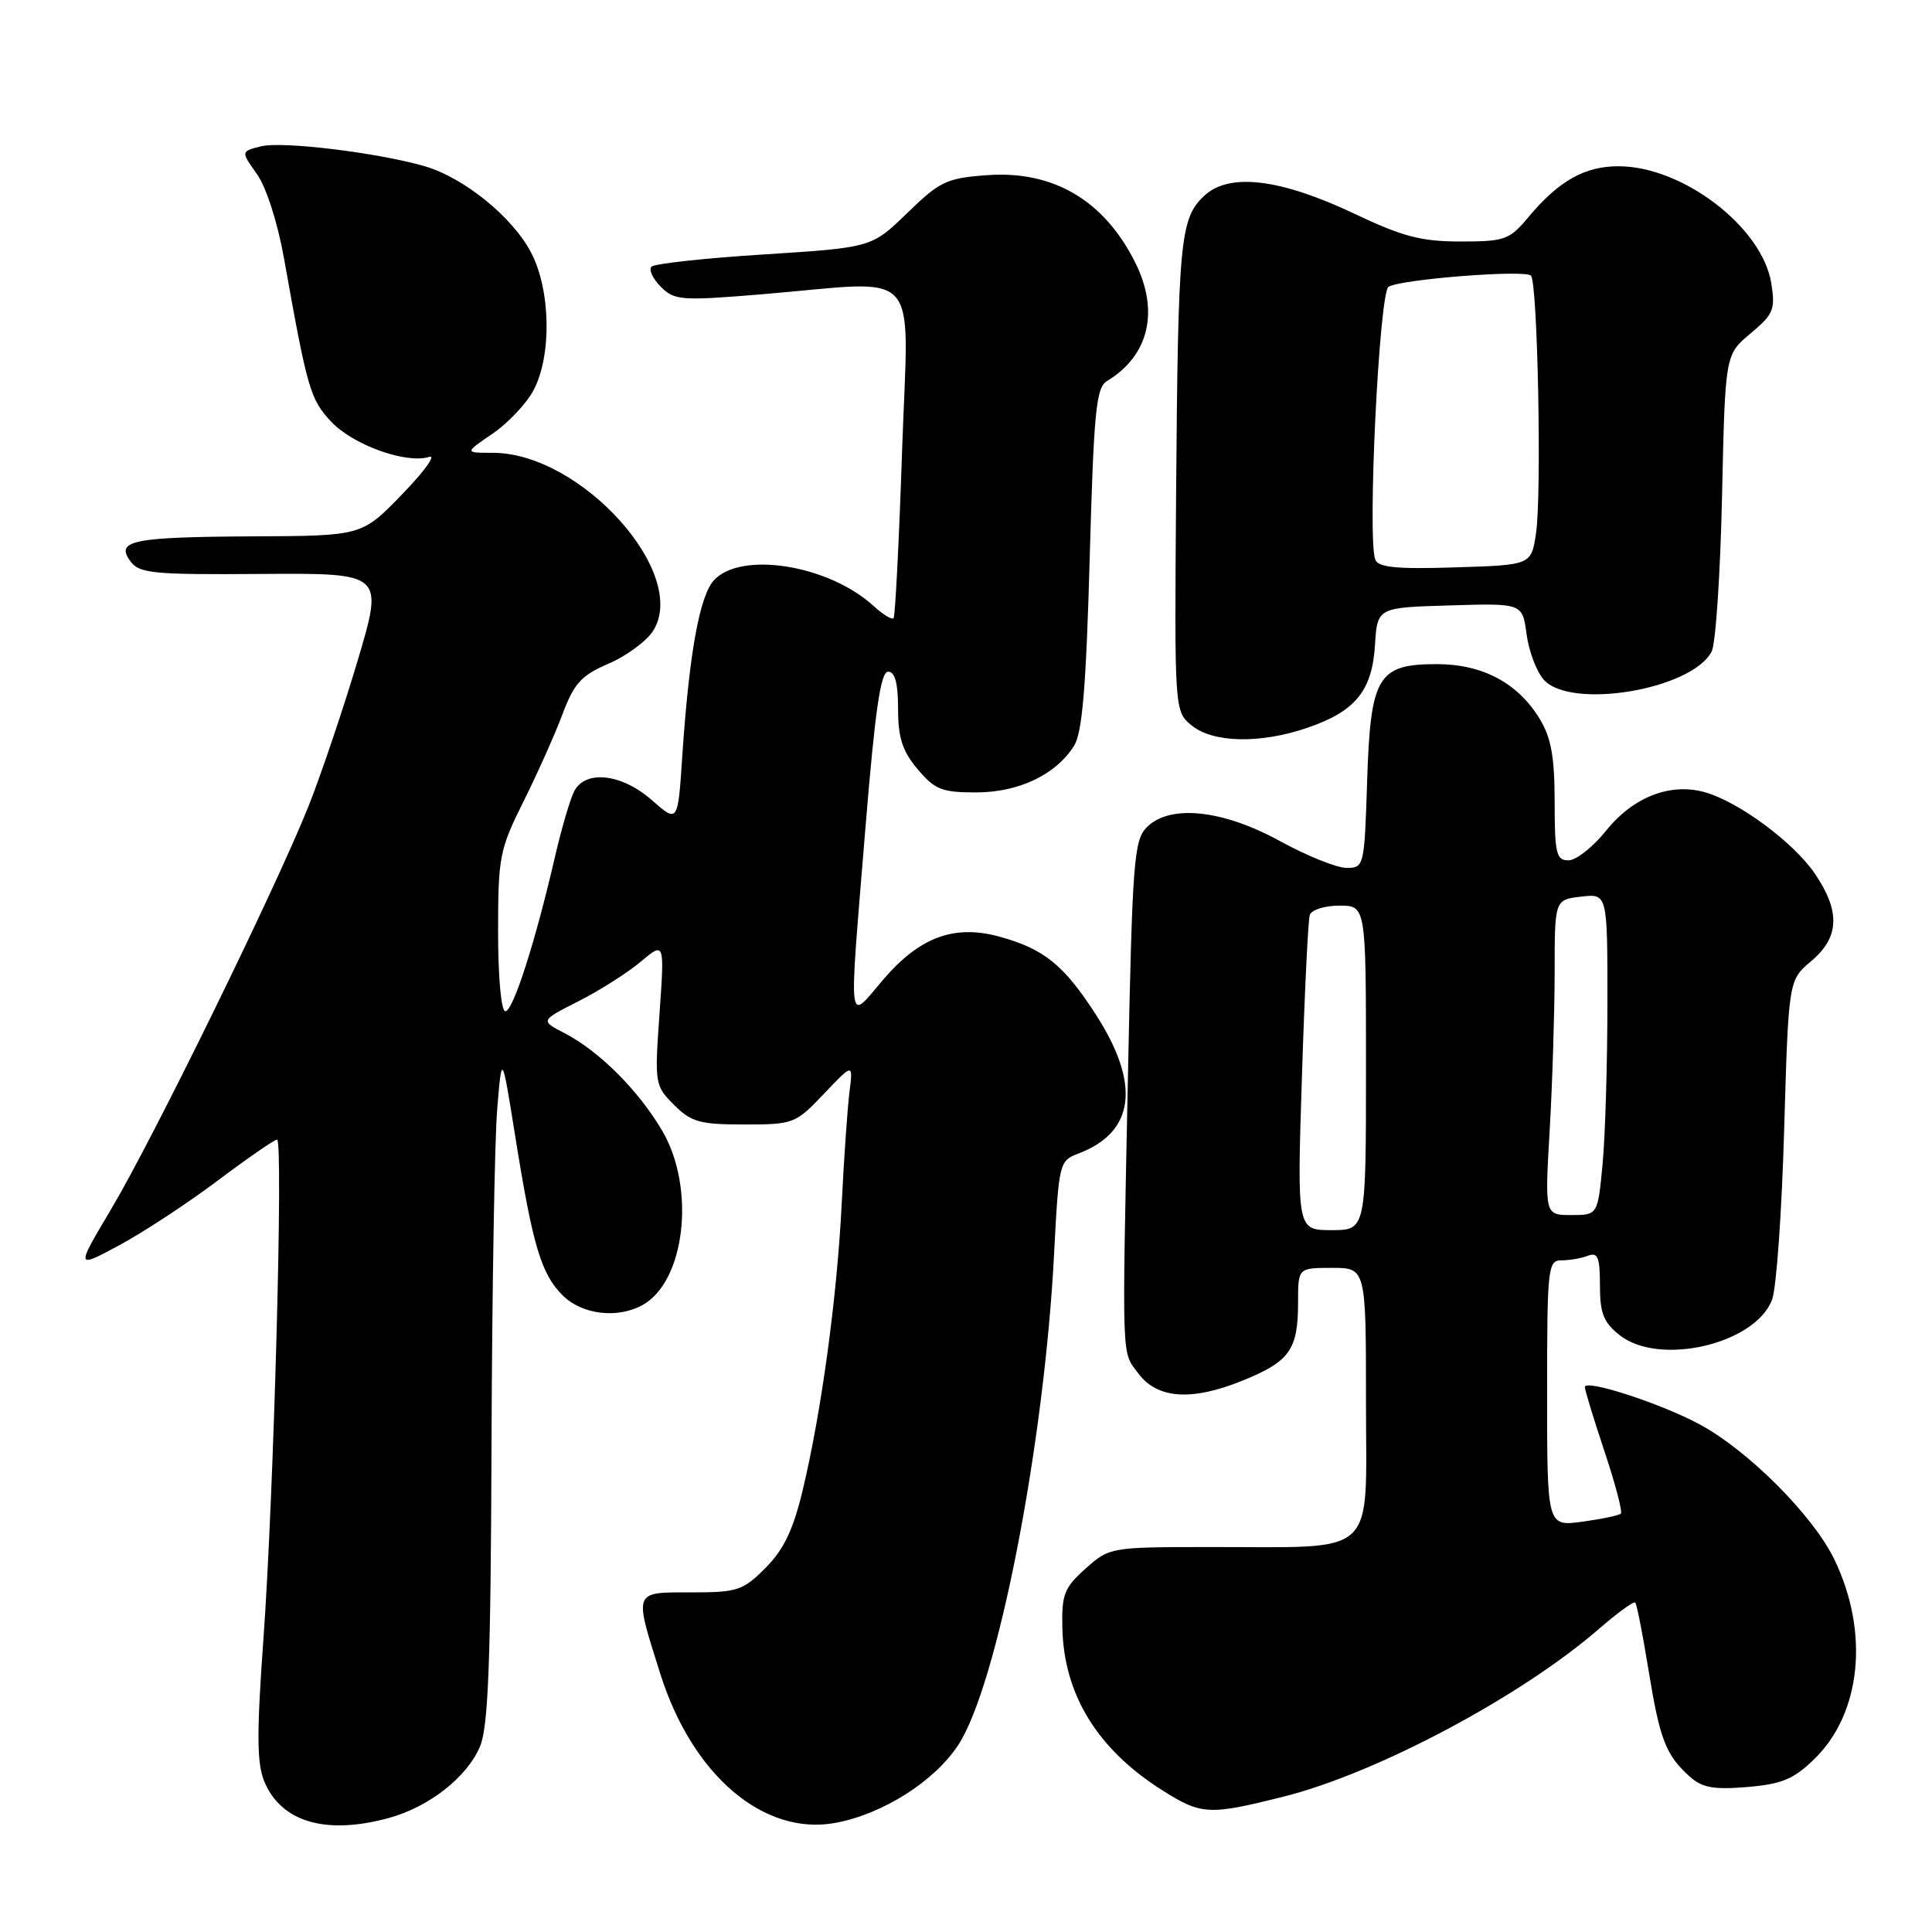 <?xml version="1.0" encoding="UTF-8" standalone="no"?>
<!DOCTYPE svg PUBLIC "-//W3C//DTD SVG 1.1//EN" "http://www.w3.org/Graphics/SVG/1.1/DTD/svg11.dtd" >
<svg xmlns="http://www.w3.org/2000/svg" xmlns:xlink="http://www.w3.org/1999/xlink" version="1.1" viewBox="0 0 256 256">
 <g >
 <path fill="currentColor"
d=" M 51.50 240.90 C 56.86 239.43 61.90 235.48 63.61 231.40 C 64.70 228.77 65.03 220.24 65.13 191.28 C 65.20 171.05 65.54 151.12 65.88 147.00 C 66.50 139.50 66.50 139.50 68.26 150.50 C 70.59 165.06 71.70 168.79 74.54 171.63 C 77.08 174.17 81.71 174.76 85.06 172.97 C 90.78 169.91 92.23 157.47 87.75 149.84 C 84.61 144.48 79.39 139.27 74.79 136.89 C 71.59 135.24 71.59 135.24 76.65 132.67 C 79.44 131.26 83.14 128.91 84.89 127.44 C 88.06 124.77 88.06 124.77 87.39 134.29 C 86.73 143.61 86.77 143.86 89.31 146.40 C 91.59 148.68 92.73 149.00 98.61 149.00 C 105.14 149.00 105.41 148.90 109.18 144.93 C 113.04 140.87 113.04 140.87 112.56 144.68 C 112.30 146.78 111.83 153.45 111.53 159.50 C 110.91 171.92 108.84 187.12 106.35 197.50 C 105.10 202.72 103.85 205.33 101.44 207.75 C 98.44 210.76 97.72 211.00 91.60 211.00 C 83.85 211.00 83.98 210.66 87.50 221.81 C 91.74 235.24 101.21 243.30 110.71 241.54 C 116.95 240.38 123.77 236.07 126.94 231.27 C 132.12 223.46 138.36 191.55 139.67 166.17 C 140.30 154.06 140.36 153.81 142.90 152.85 C 150.39 150.00 151.17 143.66 145.17 134.38 C 140.95 127.85 138.33 125.74 132.47 124.12 C 126.47 122.46 121.88 124.15 117.06 129.77 C 112.24 135.40 112.44 137.09 114.67 109.75 C 115.95 94.11 116.69 89.00 117.68 89.00 C 118.59 89.00 119.00 90.52 119.00 93.92 C 119.00 97.76 119.57 99.53 121.59 101.92 C 123.87 104.63 124.80 105.00 129.34 105.00 C 135.01 104.99 139.92 102.65 142.33 98.80 C 143.41 97.07 143.92 90.96 144.39 74.00 C 144.93 54.56 145.24 51.36 146.67 50.50 C 152.27 47.12 153.66 41.19 150.38 34.70 C 146.25 26.51 139.54 22.58 130.80 23.21 C 125.44 23.60 124.54 24.02 120.22 28.22 C 115.50 32.80 115.50 32.80 101.28 33.71 C 93.46 34.20 86.73 34.94 86.33 35.33 C 85.94 35.73 86.49 36.93 87.56 38.00 C 89.37 39.81 90.24 39.88 101.00 38.99 C 122.53 37.20 120.37 34.78 119.53 59.75 C 119.13 71.71 118.62 81.69 118.40 81.92 C 118.17 82.15 116.98 81.42 115.75 80.29 C 109.78 74.84 98.14 72.98 94.58 76.91 C 92.68 79.01 91.30 86.75 90.40 100.27 C 89.82 109.05 89.82 109.05 86.37 106.02 C 82.40 102.53 77.62 101.97 76.10 104.81 C 75.57 105.81 74.41 109.75 73.53 113.56 C 70.91 124.89 67.98 134.00 66.96 134.00 C 66.41 134.00 66.00 129.51 66.00 123.48 C 66.00 113.54 66.19 112.57 69.35 106.23 C 71.20 102.53 73.53 97.31 74.53 94.64 C 76.07 90.54 77.03 89.49 80.61 87.95 C 82.96 86.95 85.60 85.01 86.50 83.65 C 91.44 76.09 77.02 60.00 65.30 60.00 C 61.54 60.00 61.54 60.00 65.26 57.47 C 67.30 56.08 69.75 53.49 70.69 51.72 C 73.12 47.15 72.98 38.49 70.39 33.50 C 67.95 28.78 61.45 23.51 56.22 22.01 C 49.89 20.20 37.38 18.69 34.57 19.39 C 31.91 20.06 31.91 20.06 34.04 23.06 C 35.28 24.80 36.79 29.49 37.64 34.28 C 40.73 51.61 41.10 52.90 43.88 55.87 C 46.77 58.96 53.84 61.50 56.86 60.54 C 57.84 60.23 56.23 62.46 53.29 65.49 C 47.96 71.00 47.96 71.00 33.73 71.07 C 17.54 71.15 15.26 71.61 17.27 74.36 C 18.46 75.99 20.23 76.16 34.71 76.05 C 50.83 75.94 50.83 75.94 47.41 87.47 C 45.52 93.81 42.60 102.48 40.91 106.75 C 36.64 117.49 20.30 150.87 14.68 160.30 C 10.04 168.10 10.04 168.10 15.77 165.02 C 18.92 163.33 24.78 159.49 28.80 156.47 C 32.81 153.46 36.37 151.00 36.71 151.00 C 37.56 151.00 36.28 198.19 34.90 217.26 C 34.00 229.72 34.03 233.65 35.02 236.05 C 37.25 241.43 43.16 243.17 51.50 240.90 Z  M 170.16 238.04 C 182.51 234.93 201.62 224.75 211.90 215.81 C 214.33 213.70 216.48 212.14 216.68 212.35 C 216.88 212.55 217.67 216.56 218.43 221.25 C 219.93 230.48 220.71 232.53 223.88 235.39 C 225.53 236.88 227.04 237.16 231.50 236.79 C 236.08 236.41 237.66 235.76 240.39 233.10 C 246.64 227.05 247.72 216.25 243.05 206.61 C 240.25 200.83 231.66 192.21 225.22 188.74 C 220.07 185.96 210.00 182.69 210.00 183.80 C 210.00 184.18 211.17 188.01 212.60 192.31 C 214.04 196.61 215.01 200.32 214.77 200.56 C 214.54 200.80 212.24 201.28 209.67 201.63 C 205.00 202.27 205.00 202.27 205.00 184.64 C 205.00 167.92 205.10 167.00 206.92 167.00 C 207.97 167.00 209.55 166.73 210.42 166.39 C 211.72 165.89 212.00 166.60 212.00 170.32 C 212.00 174.03 212.48 175.23 214.63 176.93 C 219.89 181.06 232.59 178.10 234.81 172.21 C 235.38 170.72 236.10 160.58 236.41 149.69 C 236.99 129.88 236.99 129.88 240.00 127.35 C 243.74 124.20 243.88 120.77 240.49 115.78 C 237.70 111.66 230.44 106.27 225.96 104.99 C 221.37 103.67 216.43 105.58 212.84 110.04 C 211.10 112.22 208.84 114.00 207.83 114.00 C 206.21 114.00 206.00 113.10 206.00 106.25 C 205.99 100.28 205.54 97.75 204.01 95.24 C 201.11 90.49 196.45 88.01 190.40 88.00 C 182.54 88.00 181.59 89.60 181.15 103.60 C 180.79 114.81 180.74 115.00 178.43 115.00 C 177.13 115.00 173.18 113.41 169.64 111.47 C 162.00 107.27 155.01 106.54 151.95 109.62 C 150.25 111.34 150.04 114.10 149.46 142.50 C 148.67 181.16 148.60 178.98 150.83 181.98 C 153.34 185.36 157.90 185.68 164.64 182.94 C 170.90 180.40 172.00 178.86 172.00 172.57 C 172.00 168.00 172.00 168.00 176.50 168.00 C 181.00 168.00 181.00 168.00 181.00 185.87 C 181.00 206.67 182.84 204.97 160.27 204.99 C 147.14 205.00 147.01 205.02 143.84 207.85 C 141.01 210.38 140.66 211.27 140.77 215.74 C 140.97 224.53 145.41 231.77 153.93 237.17 C 159.20 240.51 160.15 240.56 170.16 238.04 Z  M 173.20 96.45 C 179.58 94.27 181.81 91.56 182.19 85.50 C 182.50 80.50 182.50 80.50 192.11 80.22 C 201.73 79.93 201.73 79.93 202.28 84.04 C 202.58 86.30 203.61 89.02 204.57 90.08 C 208.18 94.06 224.15 91.38 226.80 86.34 C 227.34 85.33 227.95 76.06 228.18 65.74 C 228.59 46.99 228.59 46.99 231.96 44.18 C 235.01 41.63 235.26 41.01 234.70 37.51 C 233.49 30.10 223.01 22.06 214.50 22.03 C 210.01 22.01 206.56 23.95 202.54 28.75 C 200.00 31.79 199.41 32.00 193.51 32.00 C 188.33 32.00 185.84 31.35 179.51 28.34 C 169.64 23.66 162.86 22.84 159.56 25.95 C 156.36 28.95 156.10 31.77 155.84 65.39 C 155.62 94.27 155.62 94.27 157.92 96.14 C 160.77 98.44 166.97 98.57 173.20 96.45 Z  M 172.51 142.75 C 172.86 131.61 173.33 121.94 173.55 121.25 C 173.76 120.56 175.52 120.00 177.47 120.00 C 181.00 120.00 181.00 120.00 181.00 141.50 C 181.00 163.00 181.00 163.00 176.43 163.00 C 171.86 163.00 171.86 163.00 172.51 142.75 Z  M 205.34 149.75 C 205.70 143.56 205.99 134.16 206.00 128.86 C 206.00 119.22 206.00 119.22 209.50 118.81 C 213.00 118.40 213.00 118.40 212.99 132.95 C 212.99 140.95 212.70 150.54 212.35 154.25 C 211.71 161.00 211.71 161.00 208.20 161.00 C 204.69 161.00 204.69 161.00 205.34 149.75 Z  M 182.23 74.15 C 181.16 71.37 182.75 38.77 183.99 38.00 C 185.61 37.00 202.04 35.71 202.86 36.52 C 203.75 37.41 204.30 65.52 203.53 70.67 C 202.90 74.87 202.90 74.87 192.82 75.18 C 185.07 75.43 182.62 75.19 182.23 74.15 Z "/>
</g>
</svg>